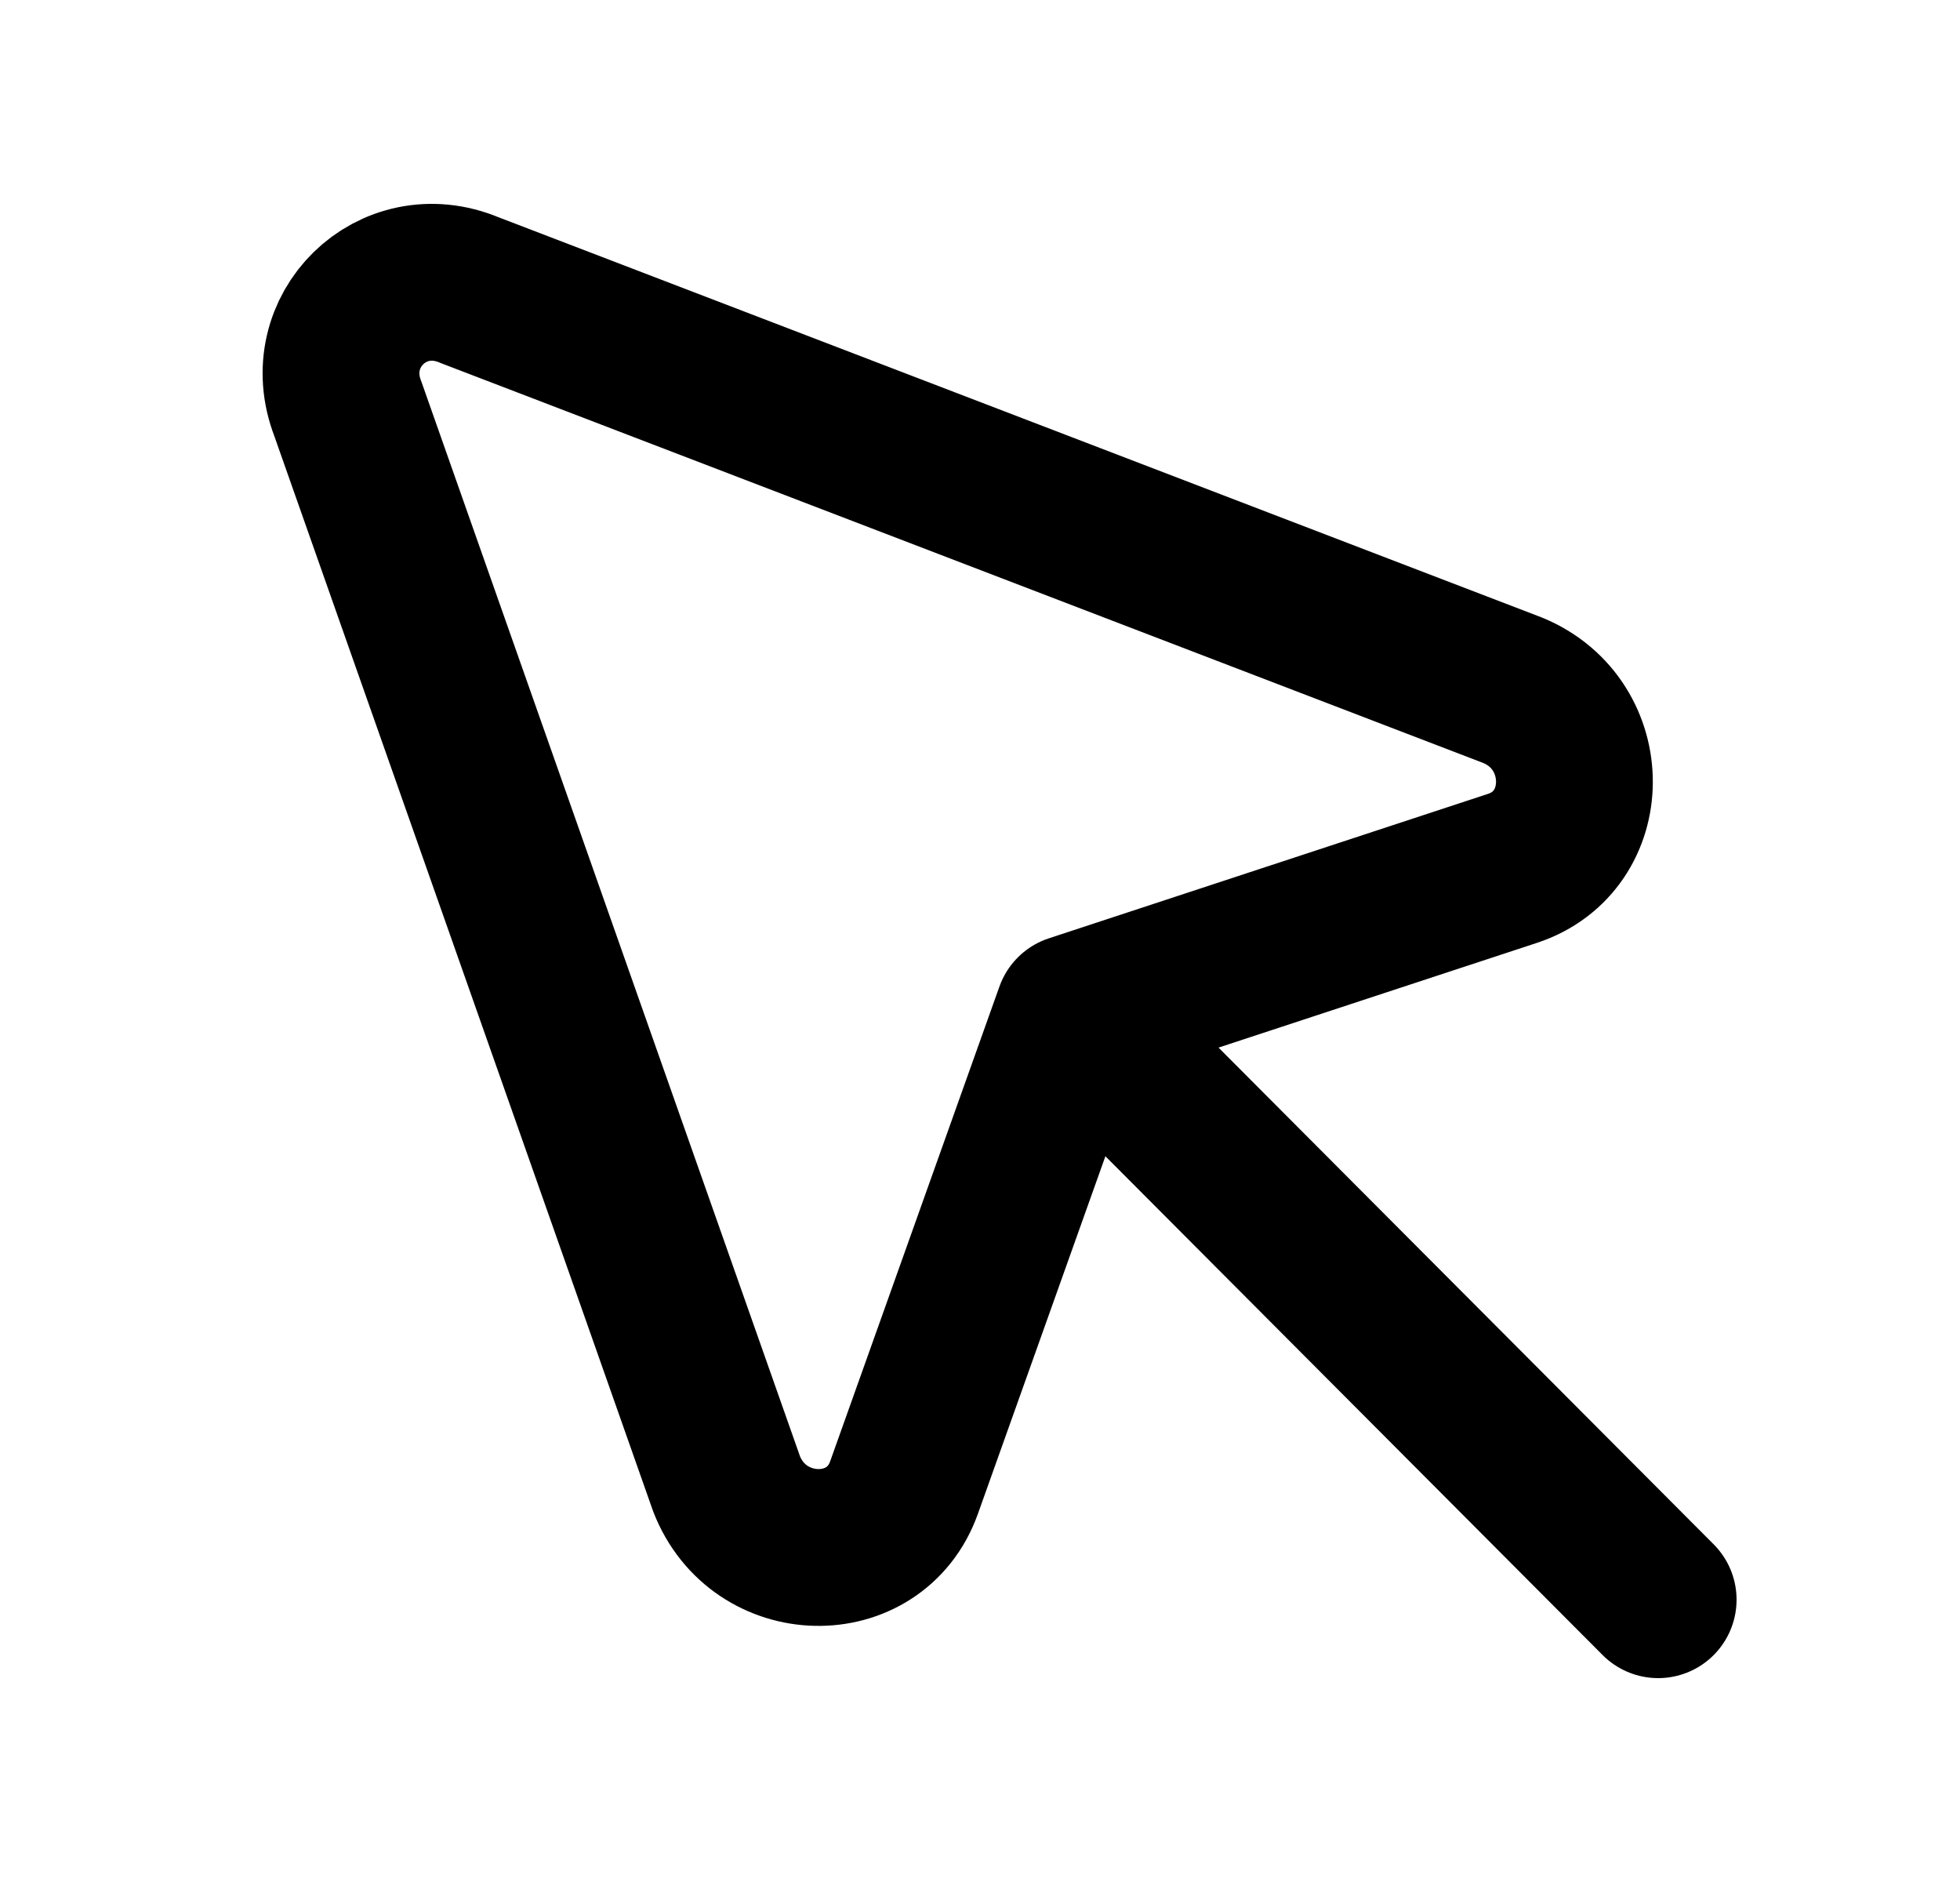 <svg width="25" height="24" viewBox="0 0 25 24" fill="none" xmlns="http://www.w3.org/2000/svg">
<g id="cursor-02">
<path id="Icon" d="M14.082 13.311L21.15 20.4M13.69 12.916L19.291 11.074C20.341 10.729 20.347 9.242 19.3 8.805L5.987 3.699C5.006 3.289 4.052 4.221 4.437 5.214L9.267 18.921C9.678 19.98 11.159 20.013 11.531 18.97L13.69 12.916Z" stroke="black" stroke-width="2" stroke-linecap="round" stroke-linejoin="round"/>
</g>
</svg>
